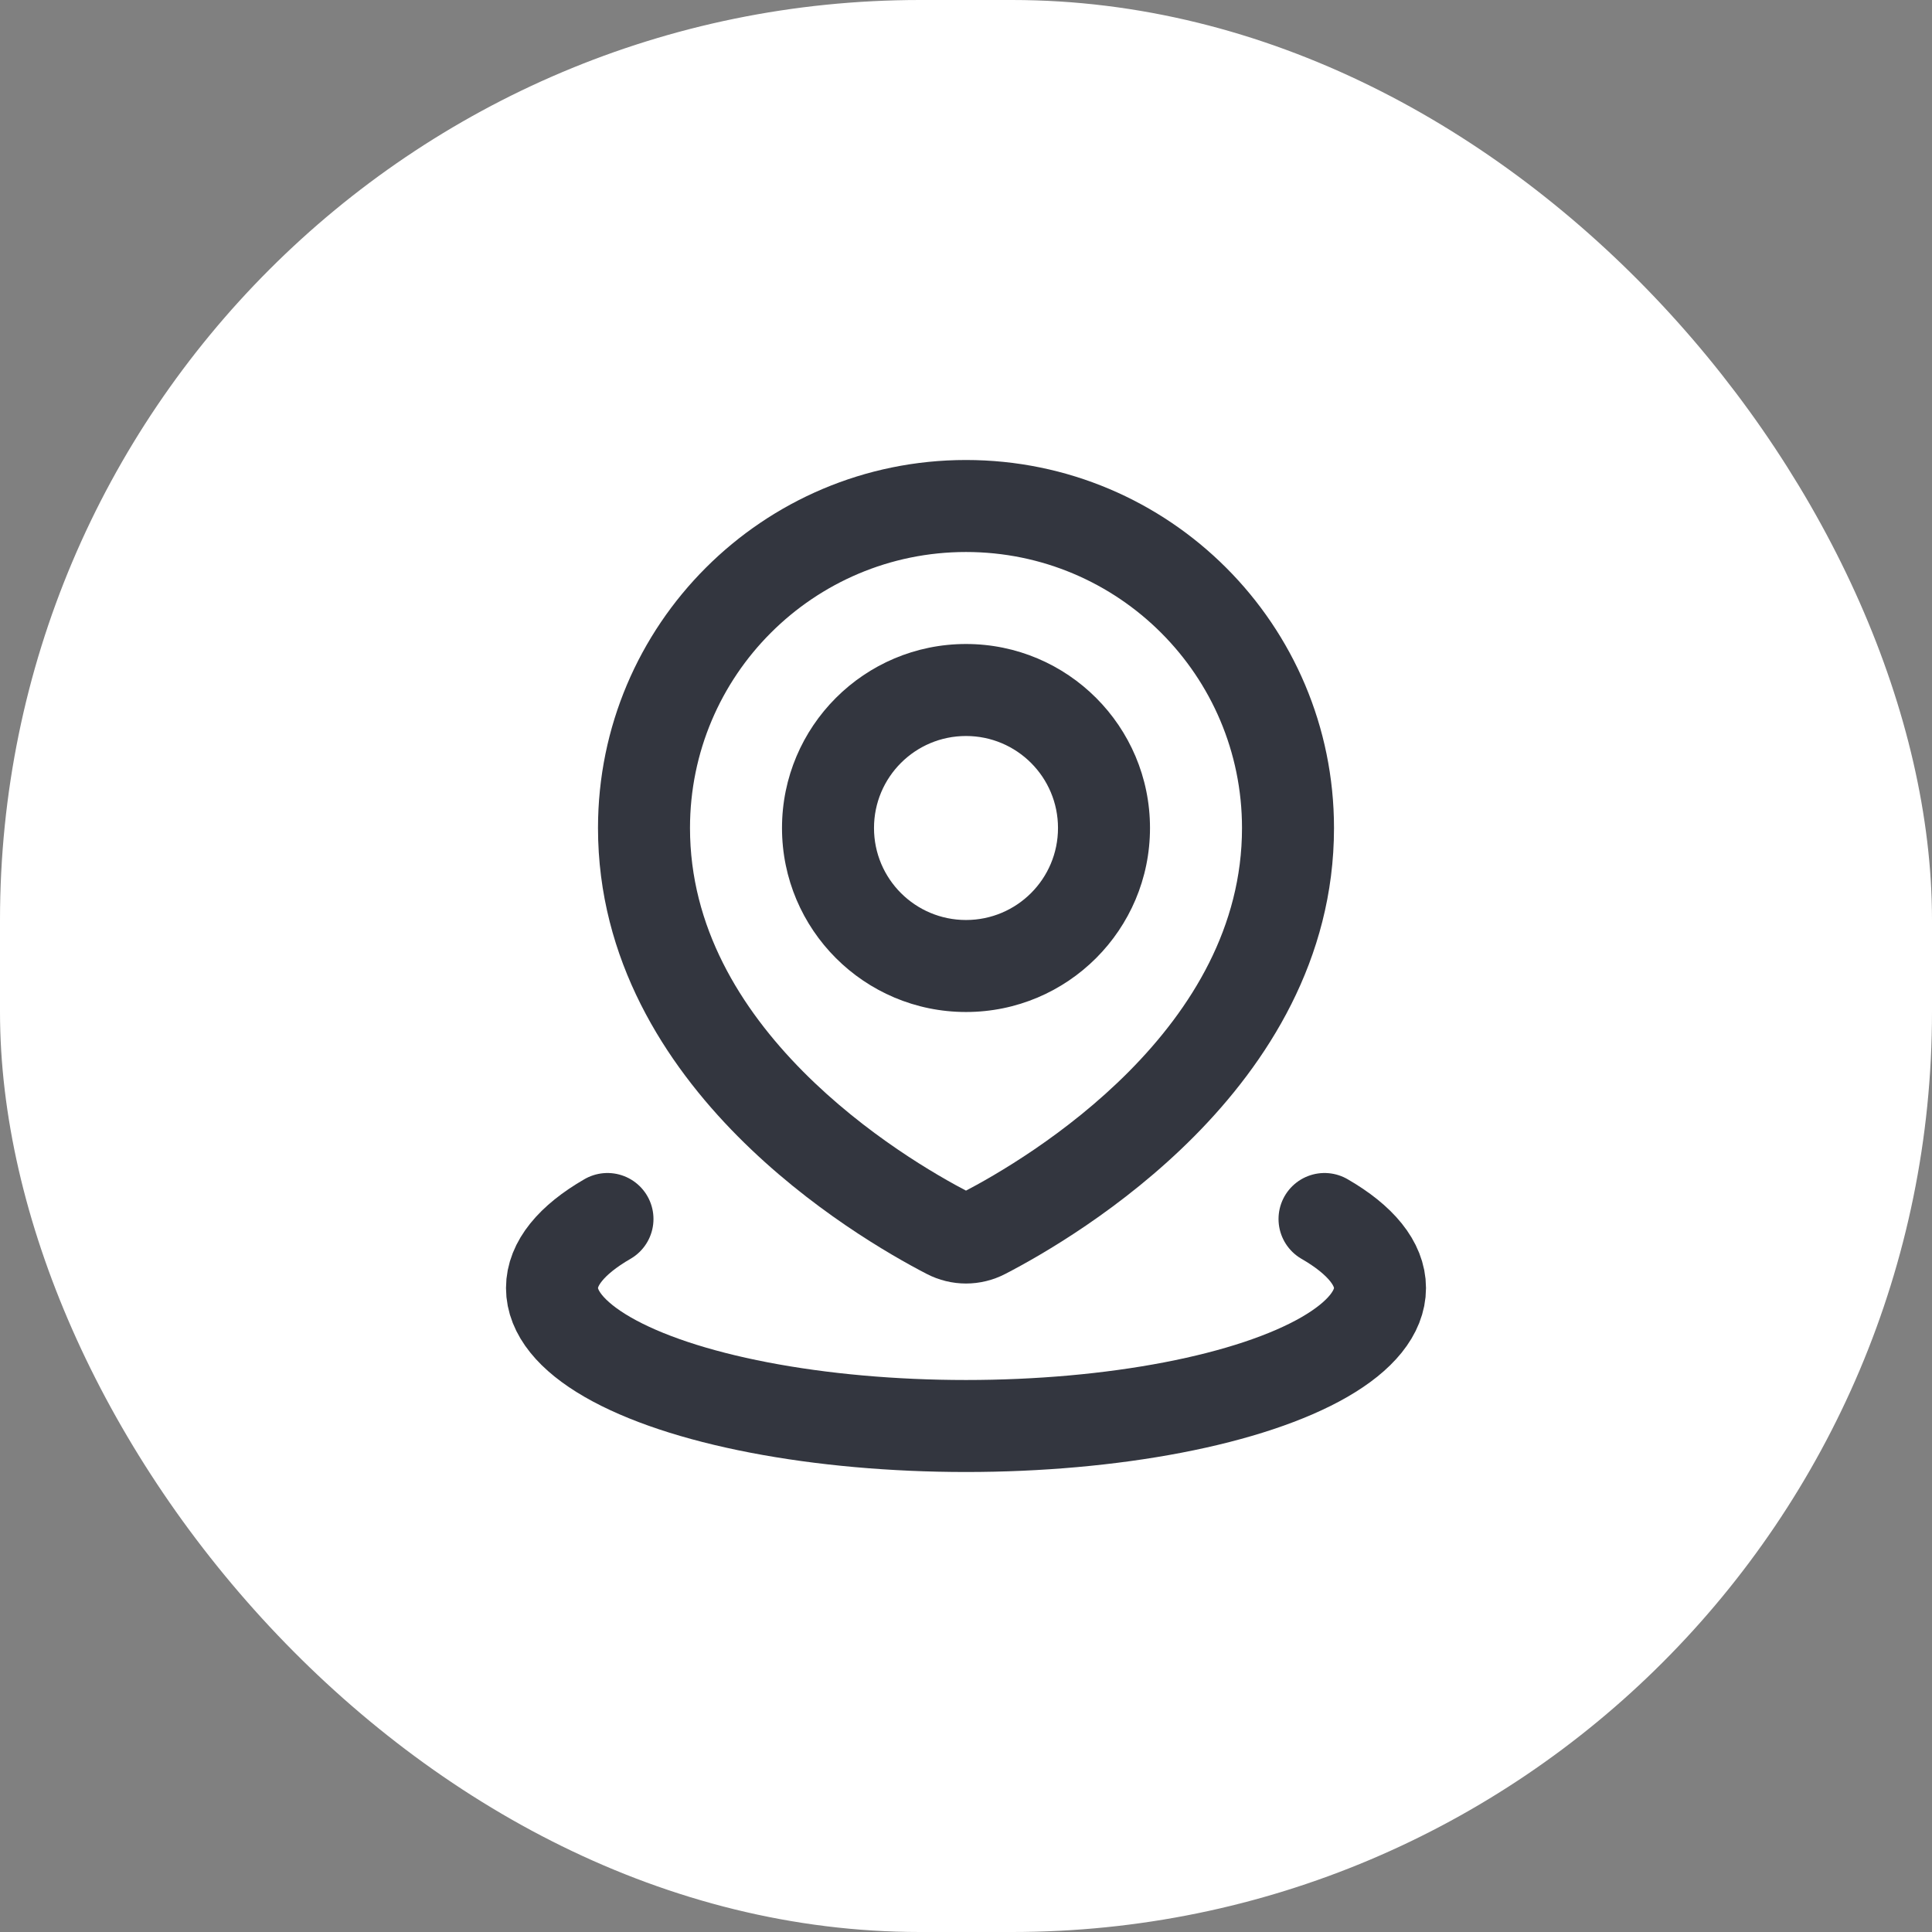 <svg width="42" height="42" viewBox="0 0 42 42" fill="none" xmlns="http://www.w3.org/2000/svg">
<rect x="0" y="0" width="42" height="42" fill="#808080" stroke="none"/>
<rect width="42" height="42" rx="20" fill="white"/>
<path d="M21.398 26.804L21.858 27.692L21.858 27.692L21.398 26.804ZM20.602 26.804L20.142 27.692L20.142 27.692L20.602 26.804ZM27 18C27 20.146 25.908 21.916 24.545 23.291C23.183 24.664 21.634 25.555 20.938 25.916L21.858 27.692C22.645 27.284 24.397 26.28 25.965 24.699C27.533 23.118 29 20.871 29 18H27ZM21 12C24.314 12 27 14.686 27 18H29C29 13.582 25.418 10 21 10V12ZM15 18C15 14.686 17.686 12 21 12V10C16.582 10 13 13.582 13 18H15ZM21.062 25.916C20.366 25.555 18.817 24.664 17.455 23.291C16.092 21.916 15 20.146 15 18H13C13 20.871 14.467 23.118 16.035 24.699C17.603 26.28 19.355 27.284 20.142 27.692L21.062 25.916ZM20.938 25.916C20.951 25.909 20.973 25.902 21 25.902C21.027 25.902 21.049 25.909 21.062 25.916L20.142 27.692C20.683 27.973 21.317 27.973 21.858 27.692L20.938 25.916ZM23 18C23 19.105 22.105 20 21 20V22C23.209 22 25 20.209 25 18H23ZM21 16C22.105 16 23 16.895 23 18H25C25 15.791 23.209 14 21 14V16ZM19 18C19 16.895 19.895 16 21 16V14C18.791 14 17 15.791 17 18H19ZM21 20C19.895 20 19 19.105 19 18H17C17 20.209 18.791 22 21 22V20Z" fill="#33363F"/>
<path d="M28.794 26.5C29.584 26.956 30 27.473 30 28C30 28.527 29.584 29.044 28.794 29.5C28.004 29.956 26.868 30.335 25.5 30.598C24.132 30.861 22.58 31 21 31C19.42 31 17.868 30.861 16.5 30.598C15.132 30.335 13.996 29.956 13.206 29.5C12.416 29.044 12 28.527 12 28C12 27.473 12.416 26.956 13.206 26.5" stroke="#33363F" stroke-width="2" stroke-linecap="round"/>
</svg>
